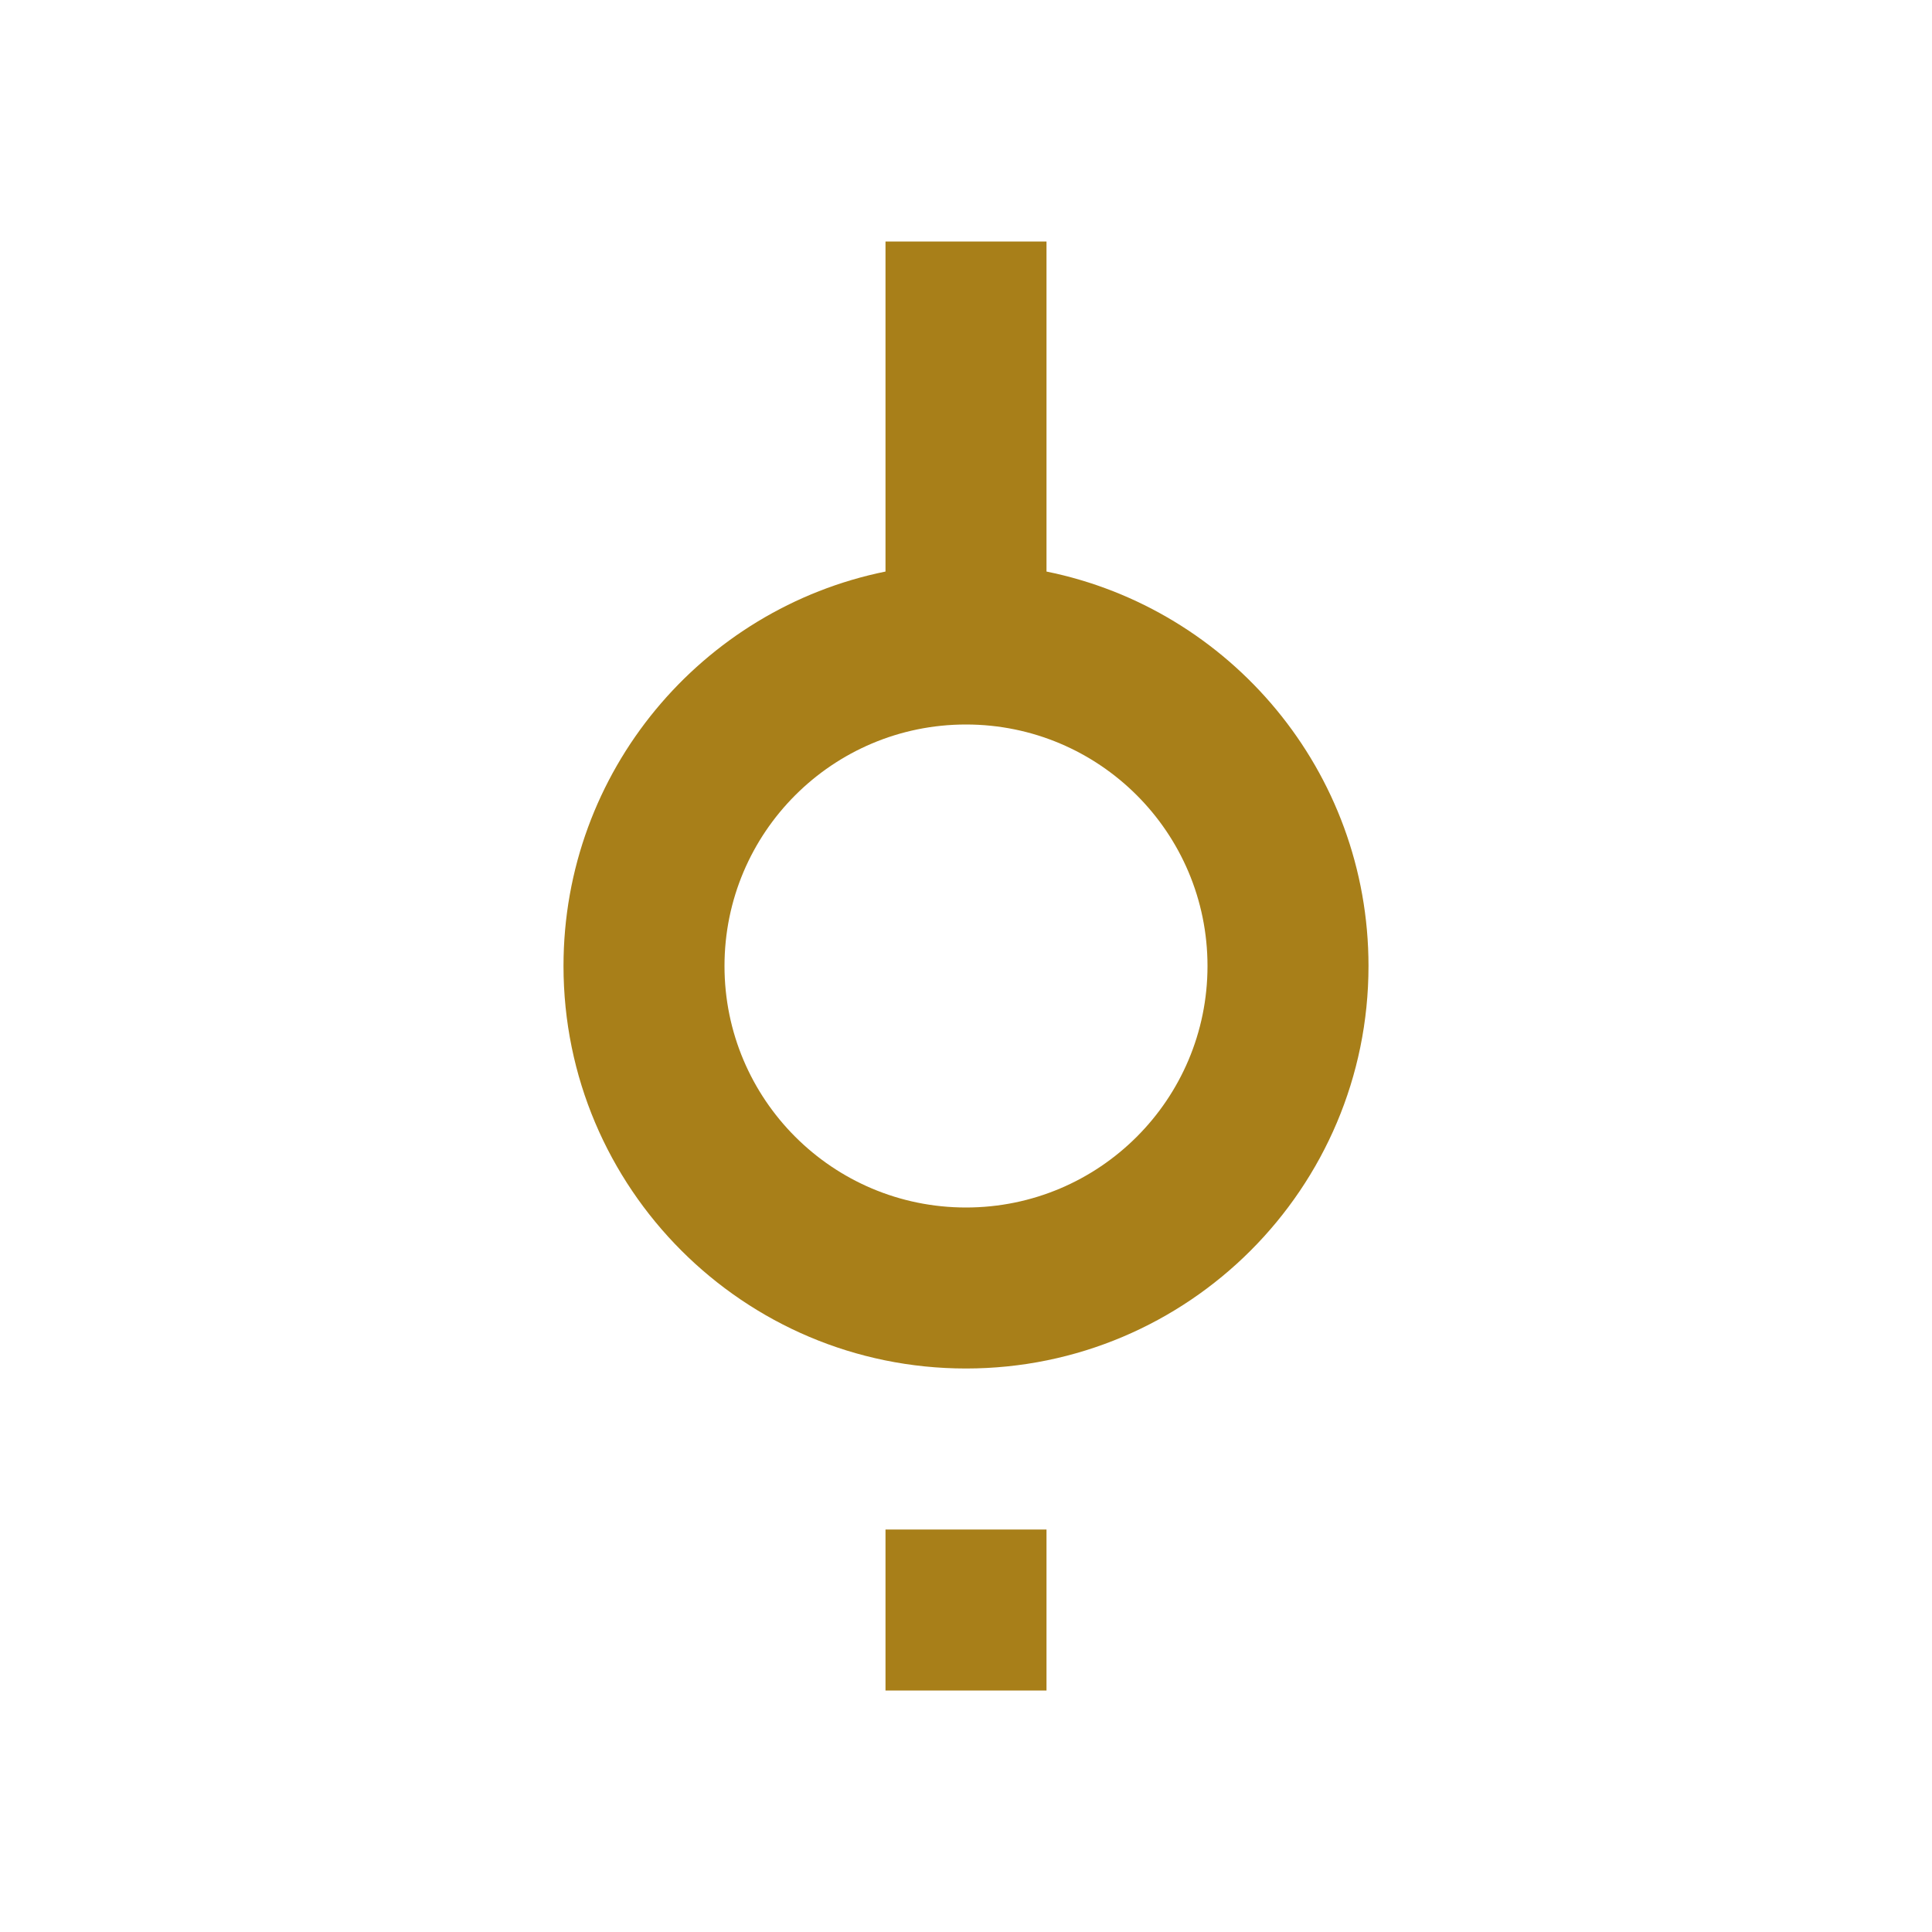 ﻿<?xml version="1.0" encoding="utf-8"?>
<!DOCTYPE svg PUBLIC "-//W3C//DTD SVG 1.1//EN" "http://www.w3.org/Graphics/SVG/1.1/DTD/svg11.dtd">
<svg xmlns="http://www.w3.org/2000/svg" xmlns:xlink="http://www.w3.org/1999/xlink" version="1.1" baseProfile="full" width="24" height="24" viewBox="0 0 24.00 24.00" enable-background="new 0 0 24.00 24.00" xml:space="preserve">
	<path fill="#A87F19" fill-opacity="1" stroke-width="0.2" stroke-linejoin="round" d="M 17,12C 17,14.761 14.761,17 12,17C 9.239,17 7,14.761 7,12C 7,9.581 8.718,7.563 11,7.1L 11,3L 13,3L 13,7.1C 15.282,7.563 17,9.581 17,12 Z M 12,9C 10.343,9 9,10.343 9,12C 9,13.657 10.343,15 12,15C 13.657,15 15,13.657 15,12C 15,10.343 13.657,9 12,9 Z M 11,21L 11,19L 13,19L 13,21L 11,21 Z "/>
</svg>
